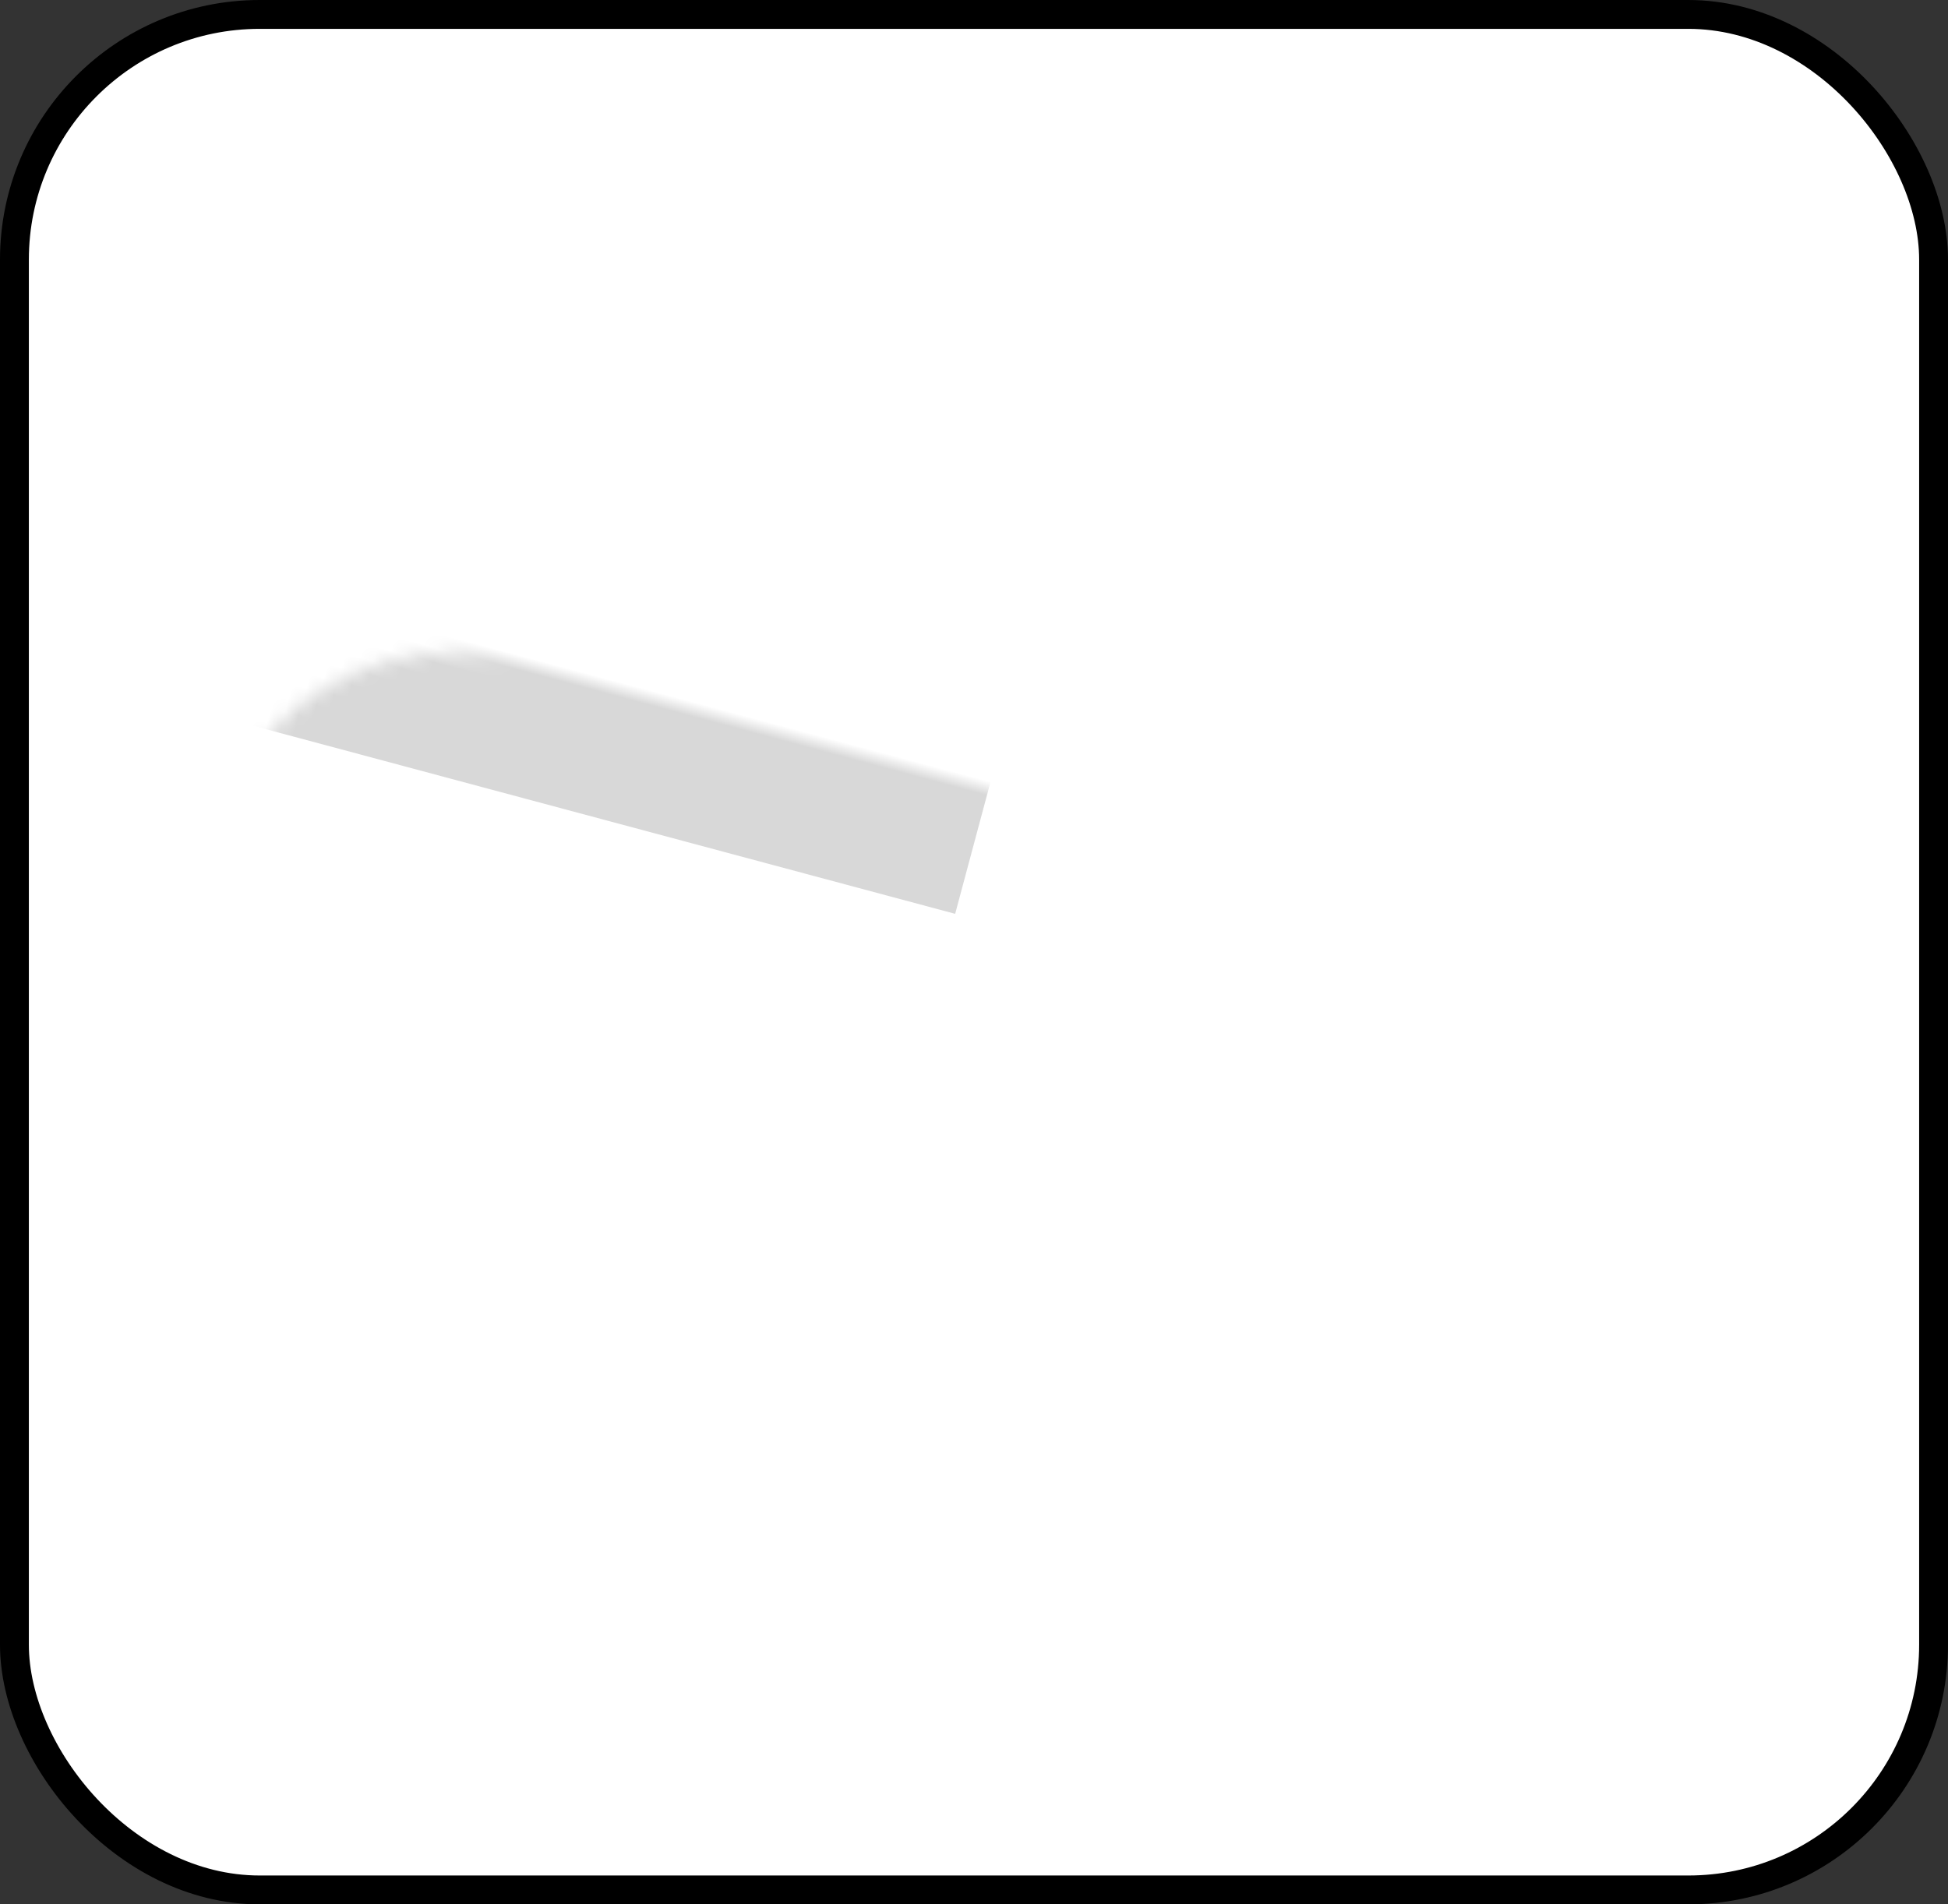 <?xml version="1.0" encoding="UTF-8"?>
<svg width="135px" height="132px" viewBox="0 0 135 132" version="1.1" xmlns="http://www.w3.org/2000/svg" xmlns:xlink="http://www.w3.org/1999/xlink">
    <rect x="0" y="0" width="135" height="132" fill="#333333" stroke="none"/>
    <!-- Generator: Sketch 51.3 (57544) - http://www.bohemiancoding.com/sketch -->
    <title>cat/preview</title>
    <desc>Created with Sketch.</desc>
    <defs>
        <rect id="path-1" x="2" y="2" width="131" height="128" rx="17"></rect>
        <path d="M36.334,0.184 C68.768,-2.47 75.584,24.177 73.717,37.826 C71.851,51.474 47.799,52.913 27.387,52.913 C6.974,52.913 -1.532,38.133 0.224,30.286 C1.981,22.439 3.899,2.839 36.334,0.184 Z" id="path-3"></path>
        <linearGradient x1="50.758%" y1="-0.75%" x2="50.758%" y2="100.25%" id="linearGradient-5">
            <stop stop-color="#AE2323" offset="0%"></stop>
            <stop stop-color="#FDF953" offset="16.122%"></stop>
            <stop stop-color="#7CFD53" offset="29.455%"></stop>
            <stop stop-color="#53FDE2" offset="47.525%"></stop>
            <stop stop-color="#516FEC" offset="64.32%"></stop>
            <stop stop-color="#B851EC" offset="82.009%"></stop>
            <stop stop-color="#EC5151" offset="100%"></stop>
        </linearGradient>
    </defs>
    <g id="cat/preview" stroke="none" stroke-width="1" fill="none" fill-rule="evenodd">
        <mask id="mask-2" fill="white">
            <use xlink:href="#path-1"></use>
        </mask>
        <g id="Rectangle-3" fill-rule="nonzero" fill="#FFFFFF">
            <use xlink:href="#path-1"></use>
            <rect stroke="#000000" stroke-width="2" fill-rule="evenodd" x="1" y="1" width="133" height="130" rx="17"></rect>
        </g>
        <rect id="Rectangle-4" fill="#D8D8D8" fill-rule="nonzero" mask="url(#mask-2)" transform="translate(42.021, 51.171) rotate(-345) translate(-42.021, -51.171) " x="15.521" y="45.671" width="53" height="11"></rect>
        <g id="Group-3" mask="url(#mask-2)">
            <g transform="translate(31, 81)">
                <g id="Group" transform="translate(51, 0)">
                    <path d="M16.379,21.805 C17.474,10.124 16.611,3.16 13.79,0.913 C10.97,-1.335 6.424,1.197 0.152,8.506 L16.379,21.805 Z" id="Path-2" stroke="#000000" fill="#FFE07B" fill-rule="nonzero"></path>
                    <path d="M14.043,18.397 C14.828,9.538 14.15,4.578 12.01,3.519 C9.87,2.459 6.605,5.141 2.215,11.565 L14.043,18.397 Z" id="Path-3" stroke="#000000" fill="#FD9BAF" fill-rule="nonzero"></path>
                </g>
                <g id="Group" transform="translate(15.5, 11.954) scale(-1, 1) translate(-15.5, -11.954) translate(7, 1)">
                    <path d="M16.379,21.805 C17.474,10.124 16.611,3.16 13.79,0.913 C10.97,-1.335 6.424,1.197 0.152,8.506 L16.379,21.805 Z" id="Path-2" stroke="#000000" fill="#FFE07B" fill-rule="nonzero"></path>
                    <path d="M14.043,18.397 C14.828,9.538 14.15,4.578 12.01,3.519 C9.87,2.459 6.605,5.141 2.215,11.565 L14.043,18.397 Z" id="Path-3" stroke="#000000" fill="#FD9BAF" fill-rule="nonzero"></path>
                </g>
                <g id="Group-5" transform="translate(0, 8)">
                    <mask id="mask-4" fill="white">
                        <use xlink:href="#path-3"></use>
                    </mask>
                    <g id="head-mask" fill-rule="nonzero" fill="#FFE07B">
                        <use xlink:href="#path-3"></use>
                        <path stroke="#0B0F12" stroke-width="1" d="M36.293,-0.314 C51.223,-1.536 61.893,3.289 68.3,12.608 C73.336,19.933 75.323,29.776 74.213,37.894 C73.315,44.462 67.539,48.646 57.621,50.974 C49.945,52.777 40.524,53.413 27.387,53.413 C17.89,53.413 10.236,50.242 5.13,44.887 C0.791,40.337 -1.238,34.528 -0.263,30.177 C-0.147,29.658 0.288,27.548 0.313,27.434 C0.578,26.182 0.819,25.149 1.102,24.103 C1.853,21.324 2.805,18.831 4.111,16.462 C9.305,7.041 19.324,1.075 36.293,-0.314 Z" fill-rule="evenodd"></path>
                    </g>
                    <g id="Group-4" mask="url(#mask-4)" fill="#E9B312" fill-rule="nonzero" stroke="#000000" stroke-width="0.5">
                        <g transform="translate(30, -2)">
                            <path d="M6.136,1.289 C6.309,3.272 6.764,4.191 7.5,4.046 C8.236,3.9 9.052,2.73 9.948,0.535" id="Path-11"></path>
                            <path d="M12.431,0 C11.856,2.635 11.856,3.952 12.431,3.952 C13.005,3.952 13.985,2.635 15.371,0" id="Path-12"></path>
                            <path d="M3.365,1.378 C3.945,3.37 3.945,4.428 3.365,4.552 C2.785,4.675 1.75,3.838 0.26,2.039" id="Path-13"></path>
                        </g>
                    </g>
                </g>
            </g>
        </g>
        <g id="Group-6" mask="url(#mask-2)" fill="#000000" fill-rule="nonzero">
            <g transform="translate(64, 118)">
                <path d="M9.413,6.192 C5.289,6.192 8.482,3.508 4.706,3.508 C0.931,3.508 4.123,6.192 0,6.192 C4.123,6.192 4.123,8.655 4.706,8.655 C5.289,8.655 5.289,6.192 9.413,6.192 Z" id="head-face-mouth-open" stroke="#000000" stroke-width="1" stroke-linecap="round" stroke-linejoin="round" transform="translate(4.706, 6.082) rotate(-180) translate(-4.706, -6.082) "></path>
                <path d="M4.654,-2.18238126e-15 L4.654,-2.22044605e-15 C5.52,-2.37955804e-15 6.223,0.702 6.223,1.568 C6.223,1.814 6.165,2.057 6.054,2.277 L5.42,3.529 L3.889,3.529 L3.255,2.277 C2.864,1.504 3.173,0.56 3.946,0.169 C4.166,0.058 4.408,-2.17523736e-15 4.654,-2.22044605e-15 Z" id="head-face-nose" stroke="none"></path>
            </g>
        </g>
        <g id="head-left-glare" mask="url(#mask-2)">
            <g transform="translate(42, 45)"></g>
        </g>
        <g id="Group-9" mask="url(#mask-2)">
            <g transform="translate(47, 110)" id="Group-8">
                <g>
                    <path d="M4.39,0.107 C0.758,0.796 -1.149,5.084 0.742,8.305 C2.921,12.016 8.512,11.863 10.396,8.041 C12.462,3.851 8.969,-0.763 4.39,0.107" id="head-left-eye" fill="#000000"></path>
                    <g id="Group-7" transform="translate(3, 3)" fill="#FFFFFF" fill-rule="nonzero">
                        <circle id="head-left-glare-2" cx="1" cy="1" r="1"></circle>
                        <ellipse id="head-left-glare-1" cx="2.765" cy="2.15" rx="1" ry="1"></ellipse>
                    </g>
                </g>
                <g transform="translate(33, 0)">
                    <path d="M4.39,0.107 C0.758,0.796 -1.149,5.084 0.742,8.305 C2.921,12.016 8.512,11.863 10.396,8.041 C12.462,3.851 8.969,-0.763 4.39,0.107" id="head-left-eye" fill="#000000"></path>
                    <g id="Group-7" transform="translate(3, 3)" fill="#FFFFFF" fill-rule="nonzero">
                        <circle id="head-left-glare-2" cx="1" cy="1" r="1"></circle>
                        <ellipse id="head-left-glare-1" cx="2.765" cy="2.15" rx="1" ry="1"></ellipse>
                    </g>
                </g>
            </g>
        </g>
        <path d="M101.714,123.724 C103.662,123.721 105.258,123.511 106.503,123.094 C107.747,122.677 108.841,121.984 109.783,121.015" id="Path-17" stroke="#000000" stroke-linecap="round" stroke-linejoin="round" fill-rule="nonzero" mask="url(#mask-2)"></path>
        <path d="M102,126.709 C103.948,126.706 105.544,126.496 106.789,126.079 C108.033,125.662 109.127,124.969 110.069,124" id="Path-17" stroke="#000000" stroke-linecap="round" stroke-linejoin="round" fill-rule="nonzero" mask="url(#mask-2)" transform="translate(106.035, 125.355) rotate(18) translate(-106.035, -125.355) "></path>
        <path d="M25.286,122.709 C27.234,122.706 28.83,122.496 30.075,122.079 C31.32,121.662 32.413,120.969 33.356,120" id="Path-17" stroke="#000000" stroke-linecap="round" stroke-linejoin="round" fill-rule="nonzero" mask="url(#mask-2)" transform="translate(29.321, 121.355) scale(-1, 1) translate(-29.321, -121.355) "></path>
        <path d="M25.507,126.89 C27.455,126.887 29.051,126.677 30.296,126.26 C31.541,125.843 32.634,125.15 33.577,124.18" id="Path-17" stroke="#000000" stroke-linecap="round" stroke-linejoin="round" fill-rule="nonzero" mask="url(#mask-2)" transform="translate(29.542, 125.535) scale(-1, 1) rotate(18) translate(-29.542, -125.535) "></path>
        <path d="M53.5,114.5 L42.5,51.5" id="Path-9" stroke="url(#linearGradient-5)" stroke-width="3" stroke-linecap="round" stroke-linejoin="round" fill-rule="nonzero" mask="url(#mask-2)"></path>
        <path d="M86.5,114.5 L42.5,51.5" id="Path-9" stroke="url(#linearGradient-5)" stroke-width="3" stroke-linecap="round" stroke-linejoin="round" fill-rule="nonzero" mask="url(#mask-2)"></path>
        <circle id="Oval-5" fill="#FF0000" fill-rule="nonzero" mask="url(#mask-2)" cx="43" cy="52" r="4"></circle>
    </g>
</svg>